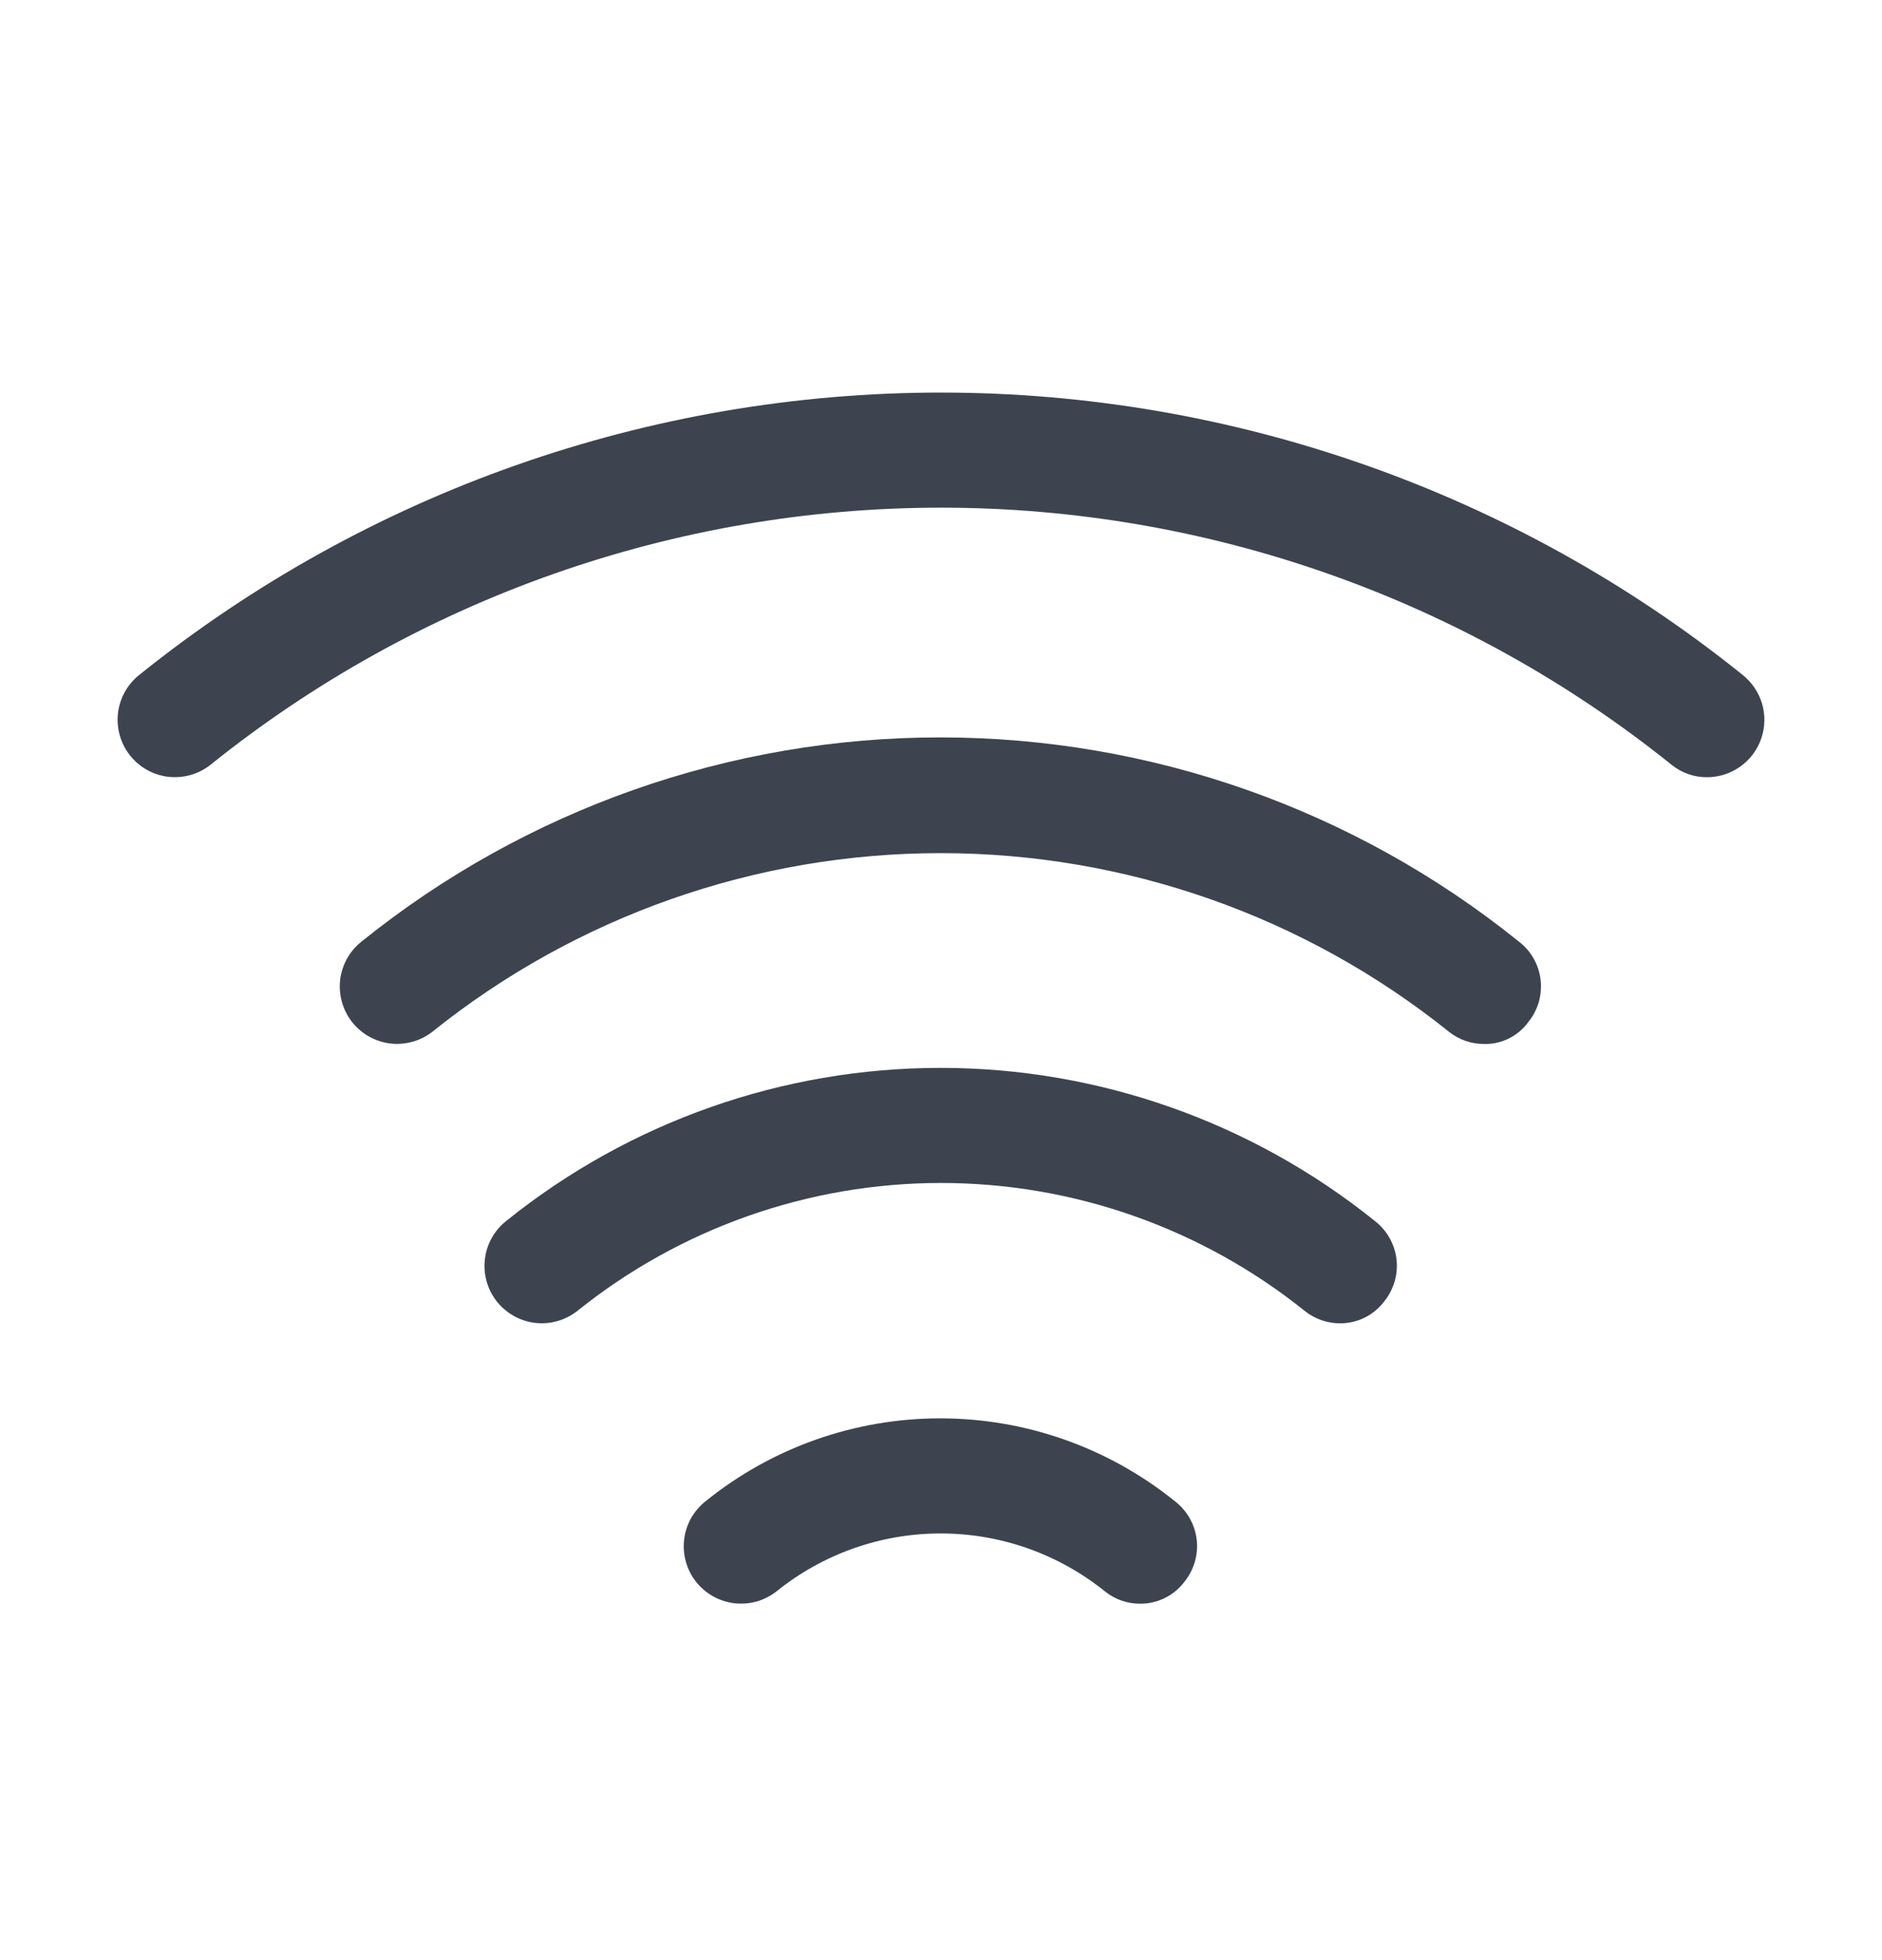 <svg width="24" height="25" viewBox="0 0 24 25" fill="none" xmlns="http://www.w3.org/2000/svg">
<path d="M18.926 13.315C18.763 13.316 18.605 13.261 18.477 13.159C16.639 11.684 14.353 10.881 11.996 10.881C9.639 10.881 7.353 11.684 5.514 13.159C5.439 13.218 5.352 13.262 5.259 13.287C5.167 13.313 5.07 13.32 4.975 13.309C4.88 13.297 4.787 13.266 4.704 13.219C4.62 13.172 4.547 13.108 4.488 13.033C4.429 12.957 4.385 12.87 4.36 12.778C4.334 12.685 4.327 12.588 4.338 12.493C4.35 12.398 4.381 12.306 4.428 12.222C4.475 12.139 4.539 12.065 4.614 12.006C6.704 10.323 9.307 9.405 11.99 9.405C14.673 9.405 17.276 10.323 19.365 12.006C19.442 12.064 19.507 12.137 19.555 12.221C19.603 12.304 19.634 12.397 19.646 12.492C19.657 12.588 19.65 12.685 19.624 12.778C19.597 12.87 19.553 12.957 19.492 13.032C19.428 13.122 19.343 13.194 19.244 13.244C19.146 13.293 19.037 13.318 18.926 13.315Z" fill="#3D444F"/>
<path d="M21.769 9.913C21.606 9.914 21.448 9.859 21.32 9.757C18.679 7.633 15.391 6.475 12.001 6.475C8.611 6.475 5.323 7.633 2.681 9.757C2.528 9.877 2.334 9.93 2.142 9.907C1.949 9.883 1.774 9.784 1.655 9.631C1.535 9.478 1.482 9.284 1.505 9.091C1.529 8.899 1.628 8.724 1.781 8.604C4.678 6.276 8.283 5.007 12 5.007C15.716 5.007 19.322 6.276 22.218 8.604C22.338 8.698 22.426 8.827 22.47 8.973C22.513 9.119 22.51 9.275 22.46 9.419C22.411 9.563 22.318 9.688 22.194 9.776C22.07 9.865 21.922 9.913 21.769 9.913Z" fill="#3D444F"/>
<path d="M17.09 16.878C16.927 16.878 16.768 16.823 16.641 16.722C15.325 15.665 13.688 15.088 12 15.088C10.312 15.088 8.675 15.665 7.36 16.722C7.207 16.841 7.013 16.895 6.82 16.872C6.628 16.848 6.452 16.748 6.333 16.596C6.214 16.443 6.16 16.249 6.184 16.056C6.207 15.864 6.307 15.688 6.46 15.569C8.028 14.308 9.981 13.62 11.994 13.62C14.006 13.62 15.959 14.308 17.528 15.569C17.604 15.627 17.669 15.7 17.717 15.784C17.765 15.867 17.796 15.96 17.808 16.055C17.82 16.151 17.812 16.248 17.786 16.341C17.759 16.433 17.715 16.52 17.655 16.595C17.589 16.683 17.504 16.755 17.406 16.804C17.308 16.853 17.199 16.878 17.09 16.878Z" fill="#3D444F"/>
<path d="M14.541 20.454C14.378 20.455 14.219 20.4 14.092 20.298C13.498 19.819 12.759 19.558 11.996 19.558C11.233 19.558 10.494 19.819 9.901 20.298C9.825 20.357 9.738 20.401 9.646 20.427C9.553 20.452 9.456 20.459 9.361 20.448C9.266 20.436 9.174 20.405 9.09 20.358C9.007 20.311 8.933 20.247 8.874 20.172C8.815 20.096 8.771 20.009 8.746 19.917C8.72 19.824 8.713 19.727 8.725 19.632C8.736 19.537 8.767 19.445 8.814 19.361C8.862 19.278 8.925 19.204 9.001 19.145C9.847 18.462 10.902 18.09 11.99 18.09C13.078 18.09 14.133 18.462 14.98 19.145C15.056 19.203 15.121 19.276 15.169 19.36C15.217 19.443 15.248 19.536 15.26 19.631C15.272 19.727 15.264 19.824 15.238 19.917C15.211 20.009 15.167 20.096 15.107 20.171C15.041 20.259 14.956 20.331 14.857 20.38C14.759 20.429 14.65 20.455 14.541 20.454Z" fill="#3D444F"/>
</svg>
